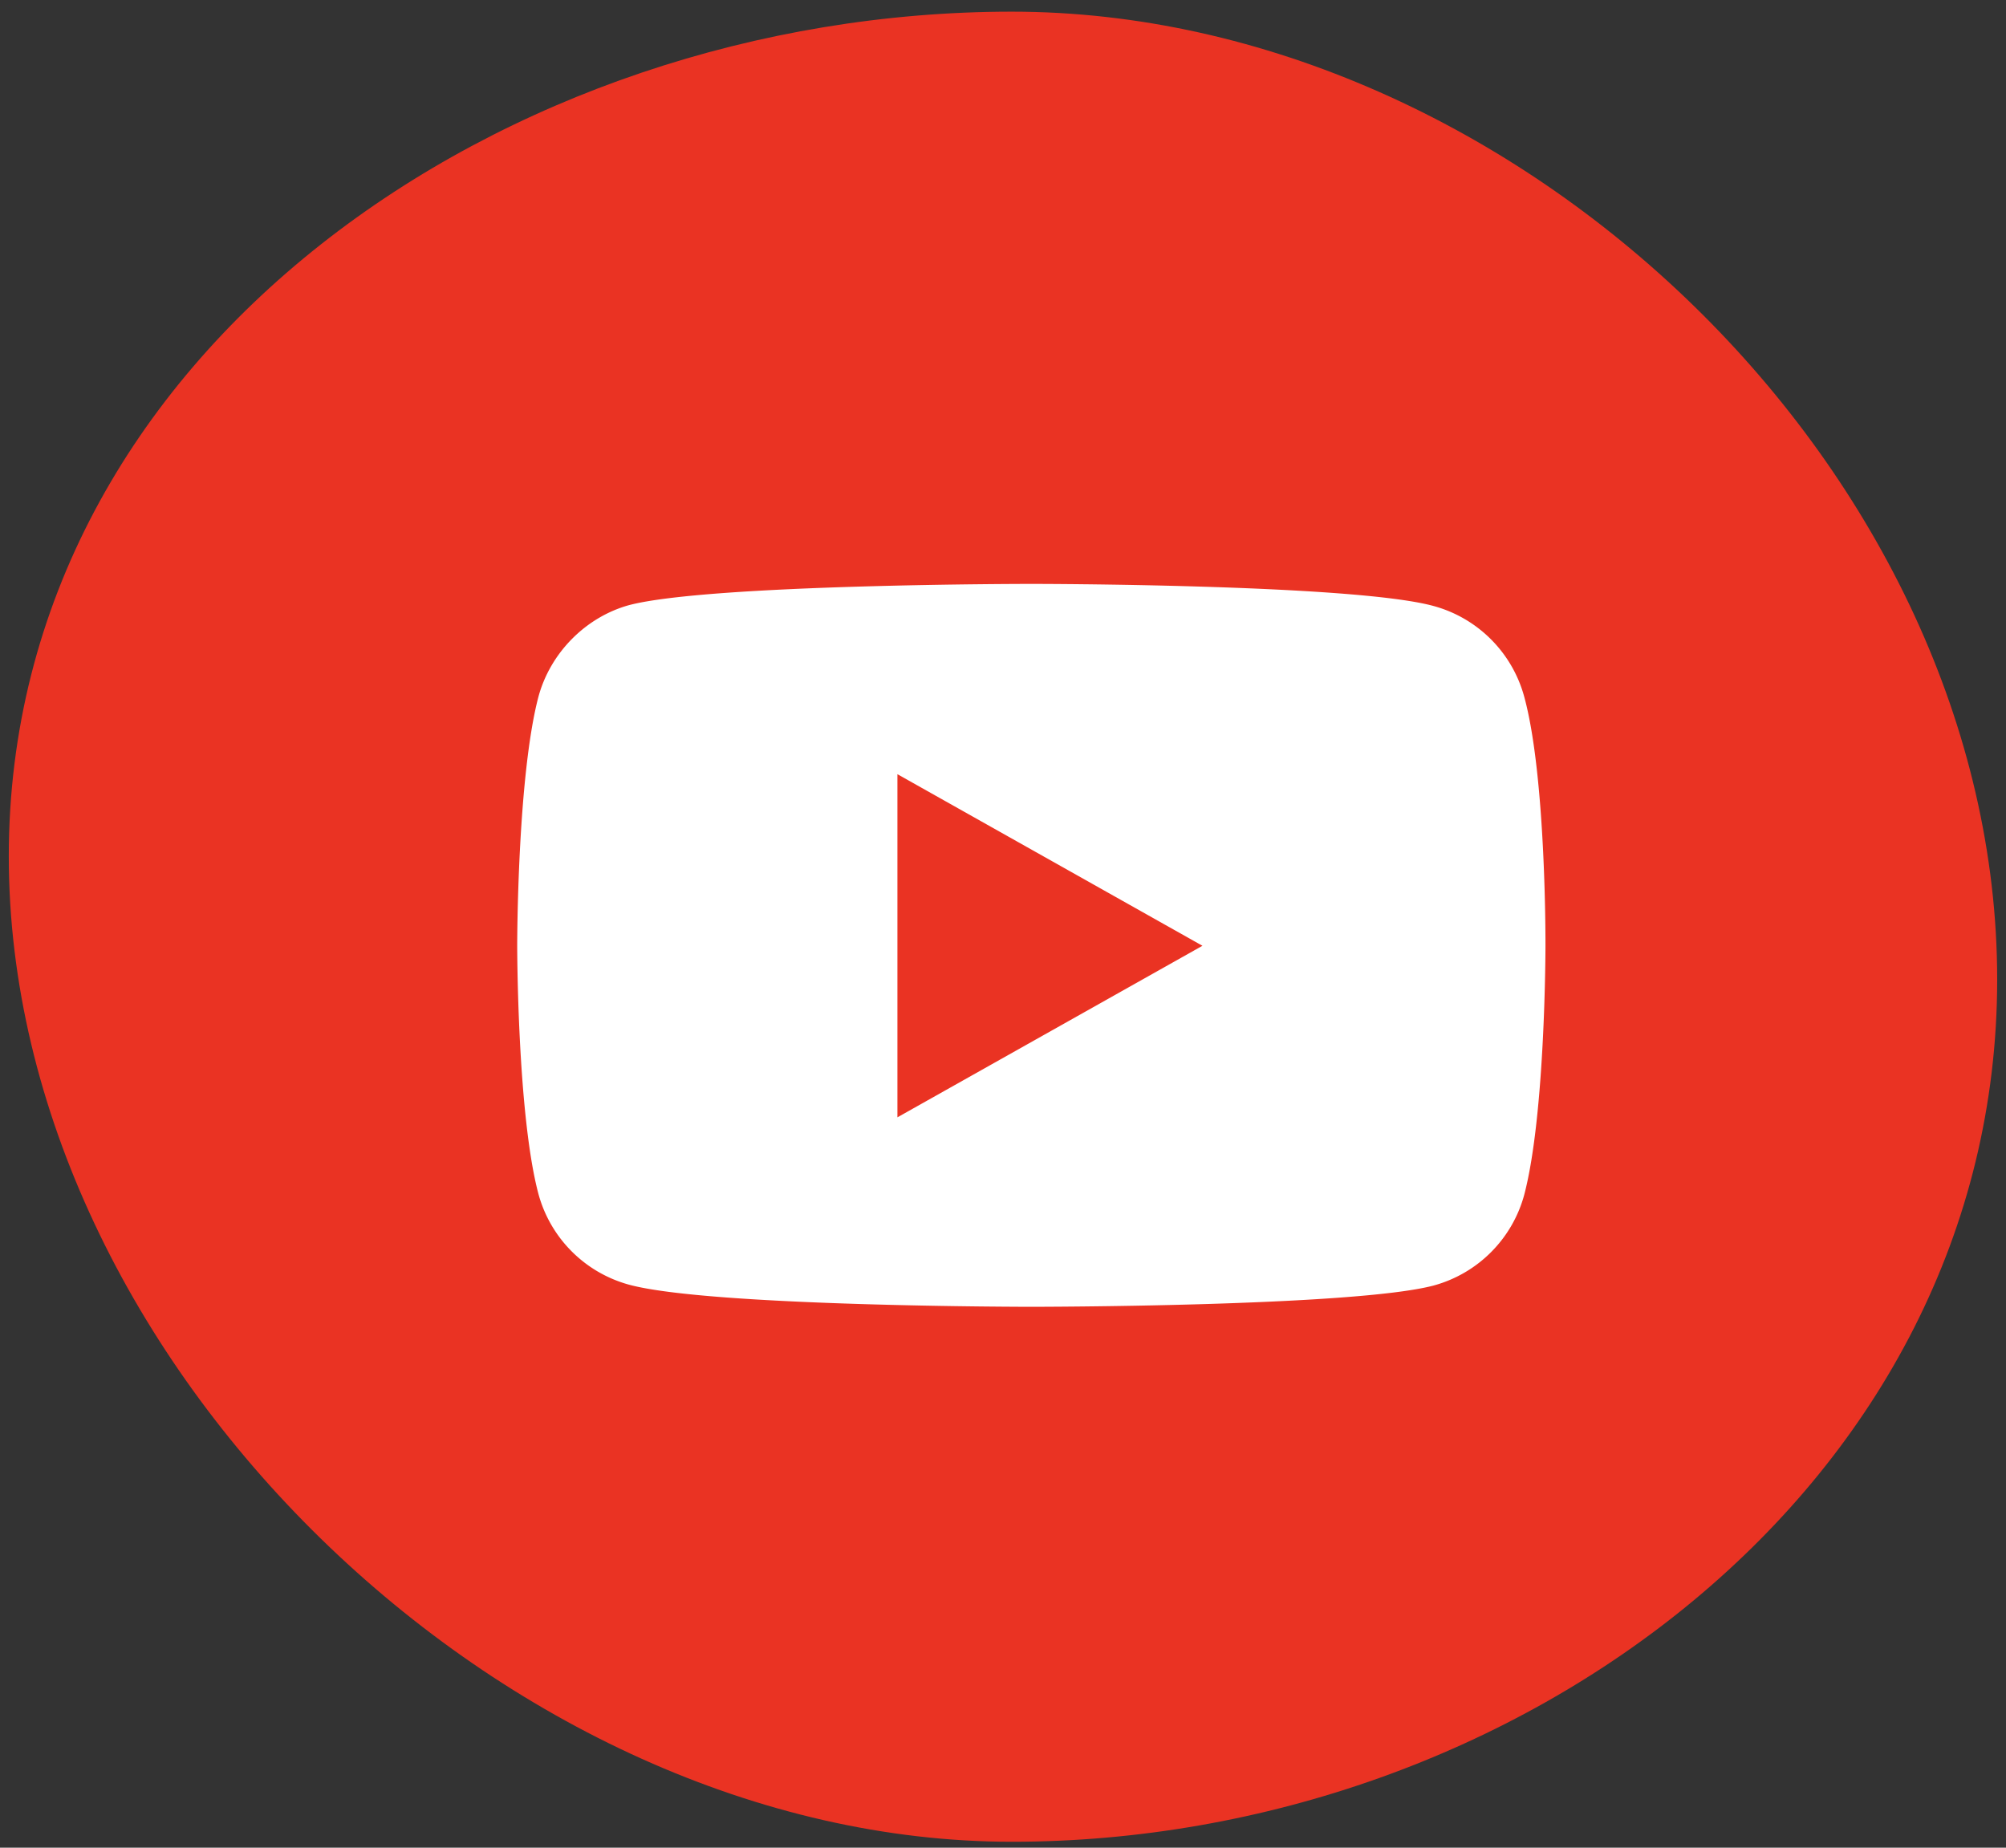 <svg width="76" height="70" viewBox="0 0 76 70" fill="none" xmlns="http://www.w3.org/2000/svg"><rect x="0" y="0" width="76" height="70" fill="#333333" stroke="none"/><path d="M75.666 37.108c0 19.146-18.187 32.667-37.333 32.667-19.146 0-38-18.187-38-37.333 0-19.146 18.854-32 38-32s37.333 17.52 37.333 36.666z" fill="#EA3323"/><path fill-rule="evenodd" clip-rule="evenodd" d="M54.316 22.959a4.891 4.891 0 013.434 3.447c.834 3.061.802 9.44.802 9.44s0 6.348-.802 9.409a4.89 4.89 0 01-3.434 3.447c-3.048.806-15.242.806-15.242.806s-12.163 0-15.243-.838a4.892 4.892 0 01-3.434-3.447c-.802-3.03-.802-9.408-.802-9.408s0-6.348.802-9.409c.449-1.675 1.797-3.028 3.433-3.48 3.05-.805 15.243-.805 15.243-.805s12.195 0 15.243.838zm-8.76 12.872L34 42.33v-13l11.555 6.5z" fill="#fff"/></svg>